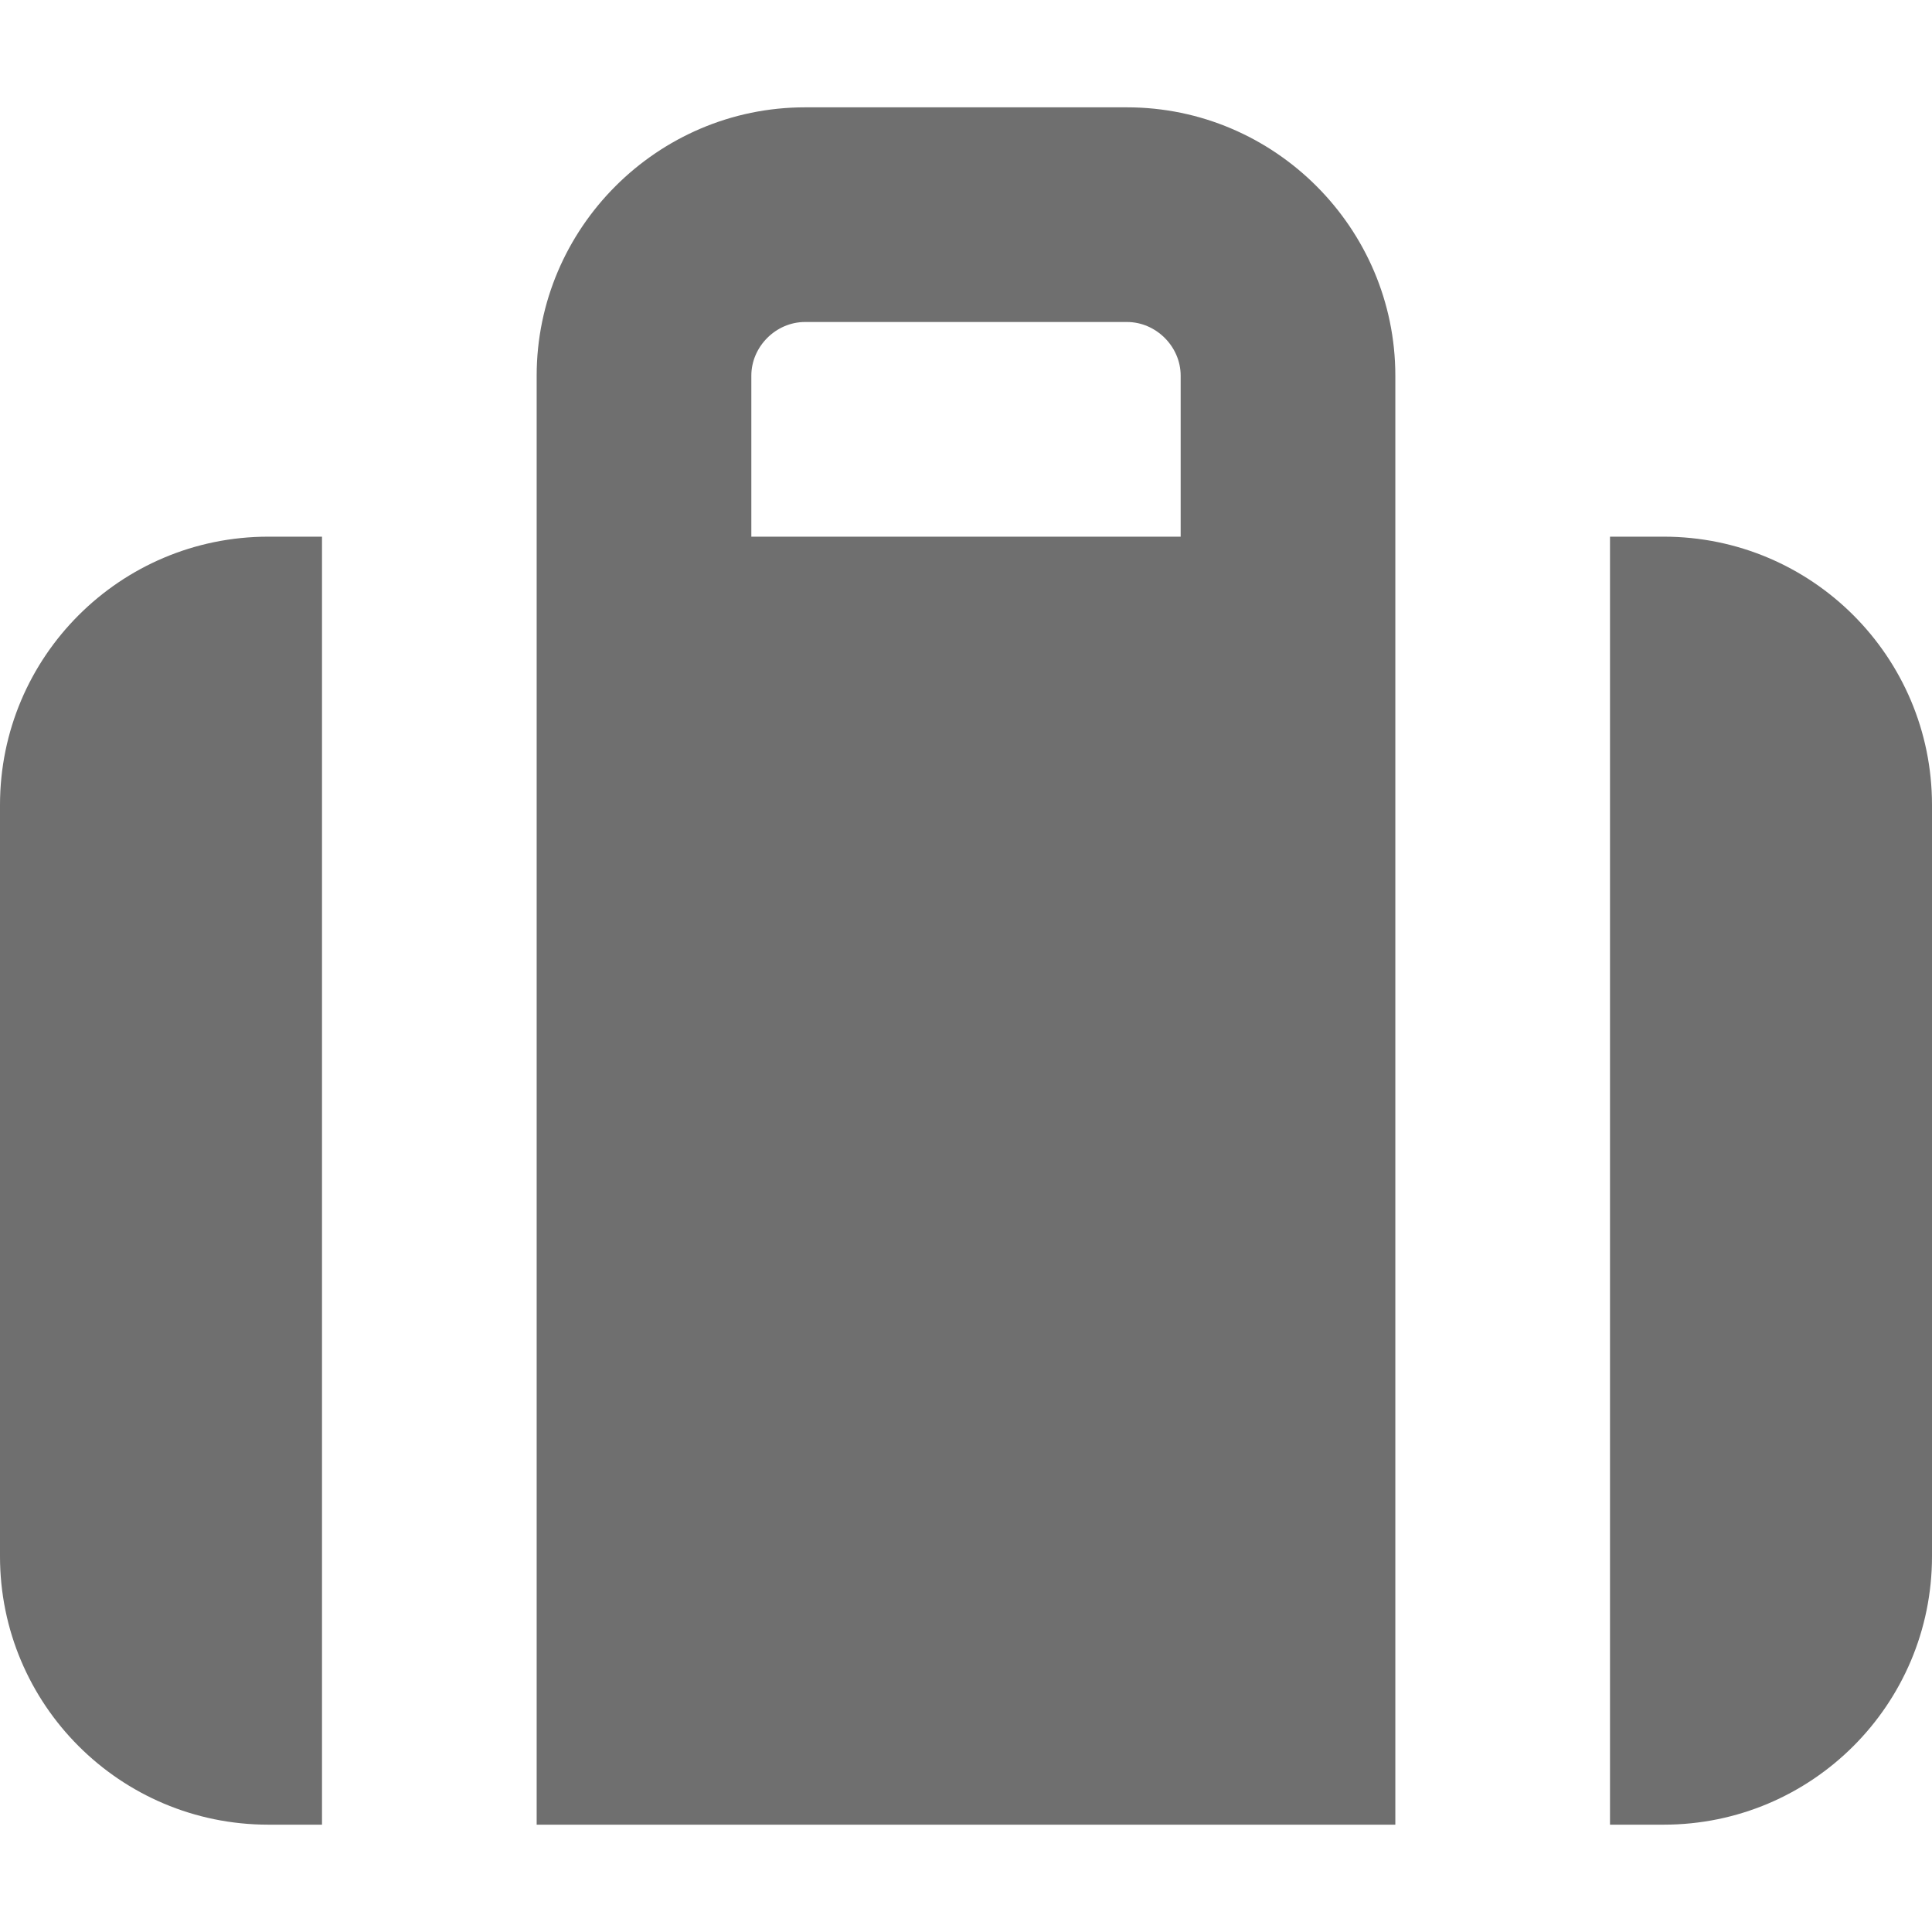 <svg width="18" height="18" viewBox="0 0 18 18" xmlns="http://www.w3.org/2000/svg"><title>travel-plan</title><desc>Created with Sketch.</desc><path d="M10.5 1h-3c-1.375 0-2.5 1.125-2.5 2.5v13.5h8v-13.5c0-1.375-1.125-2.5-2.5-2.5zm-3.5 4v-1.5c0-.271.229-.5.5-.5h3c.271 0 .5.229.5.5v1.5h-4zm-7 2.5v7c0 1.381 1.119 2.5 2.5 2.5h.5v-12h-.5c-1.381 0-2.5 1.119-2.5 2.5zm15.5-2.5h-.5v12h.5c1.381 0 2.5-1.119 2.5-2.5v-7c0-1.381-1.119-2.5-2.5-2.5z" fill="#6F6F6F"/></svg>